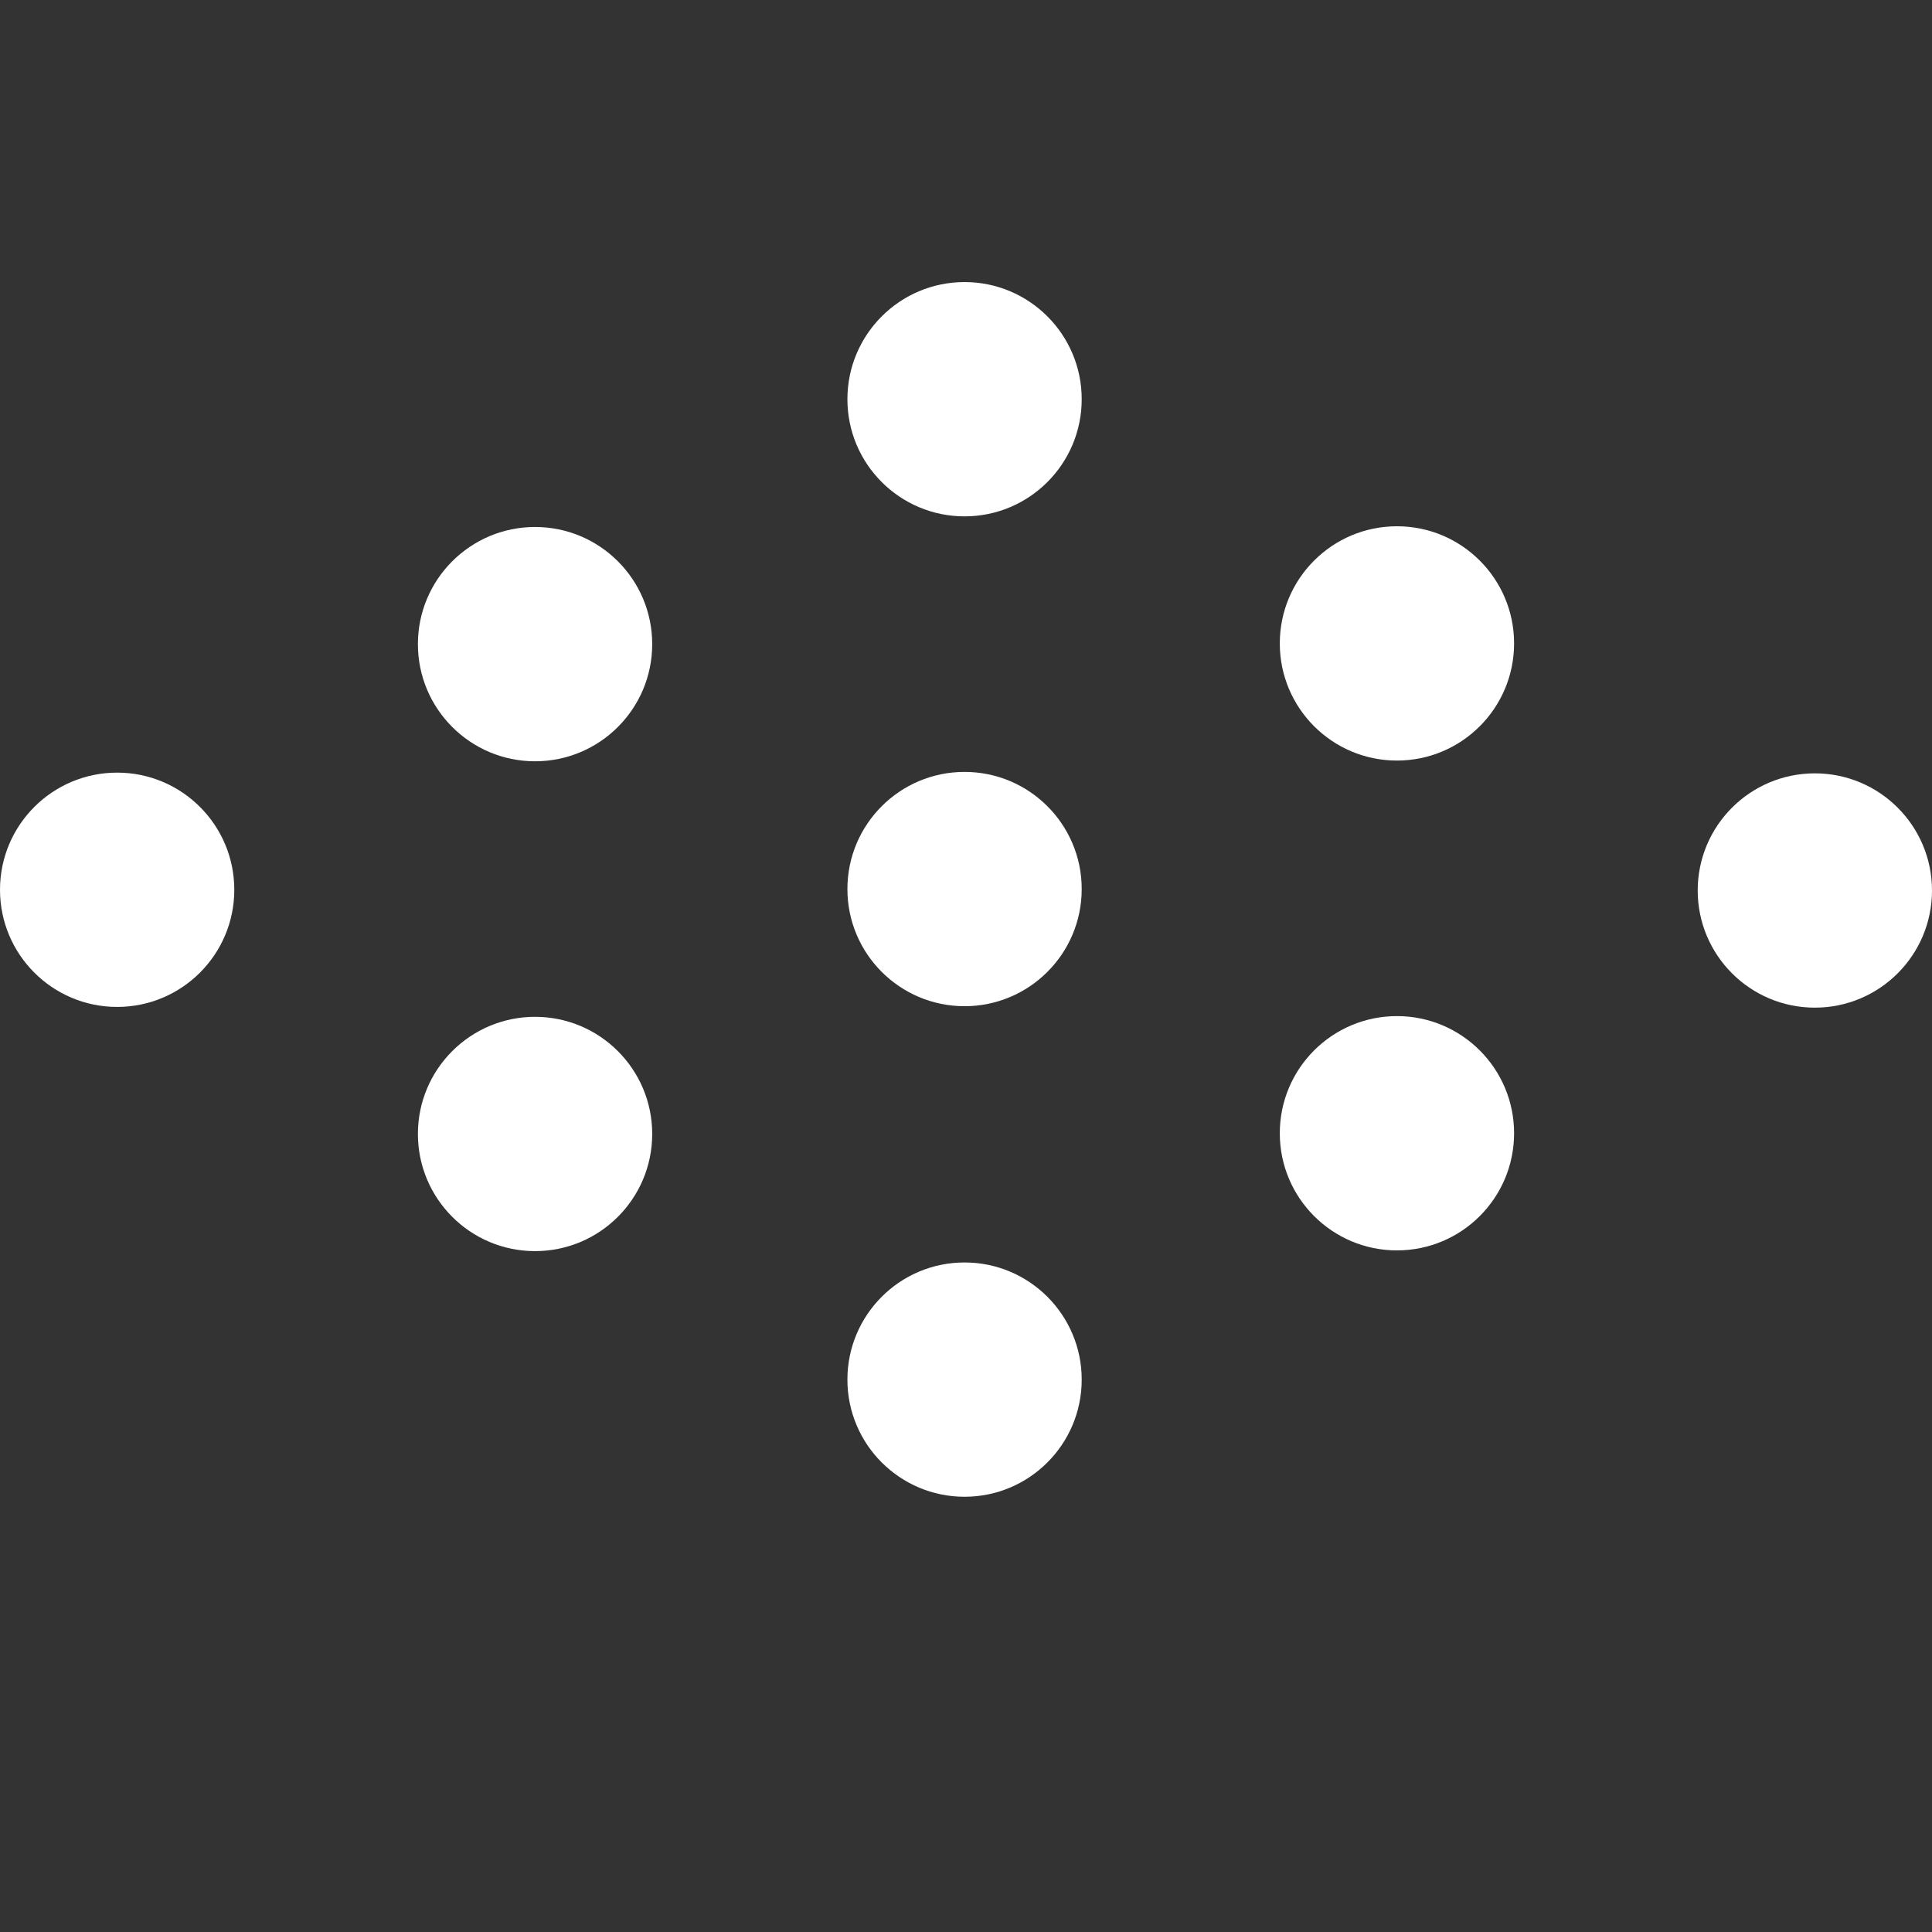 <svg xmlns="http://www.w3.org/2000/svg" xmlns:xlink="http://www.w3.org/1999/xlink" width="5000" zoomAndPan="magnify" viewBox="0 0 3750 3750" height="5000" preserveAspectRatio="xMidYMid meet" version="1.0"><rect x="0" y="0" width="3750" height="3750" fill="#333333" stroke="none"/><defs><clipPath id="ecf7c3e869"><path d="M 1644.816 547.5 L 2099.582 547.5 L 2099.582 1002.266 L 1644.816 1002.266 Z M 1644.816 547.5 " clip-rule="nonzero"/></clipPath><clipPath id="6278edaf08"><path d="M 1872.199 547.5 C 1746.621 547.5 1644.816 649.301 1644.816 774.883 C 1644.816 900.461 1746.621 1002.266 1872.199 1002.266 C 1997.777 1002.266 2099.582 900.461 2099.582 774.883 C 2099.582 649.301 1997.777 547.5 1872.199 547.5 Z M 1872.199 547.5 " clip-rule="nonzero"/></clipPath><clipPath id="4c1040ff3e"><path d="M 1644.816 1498.27 L 2099.582 1498.27 L 2099.582 1953.031 L 1644.816 1953.031 Z M 1644.816 1498.27 " clip-rule="nonzero"/></clipPath><clipPath id="f676e79923"><path d="M 1872.199 1498.27 C 1746.621 1498.27 1644.816 1600.07 1644.816 1725.652 C 1644.816 1851.23 1746.621 1953.031 1872.199 1953.031 C 1997.777 1953.031 2099.582 1851.23 2099.582 1725.652 C 2099.582 1600.07 1997.777 1498.27 1872.199 1498.27 Z M 1872.199 1498.27 " clip-rule="nonzero"/></clipPath><clipPath id="b4f40d8b9c"><path d="M 1644.816 2450.438 L 2099.582 2450.438 L 2099.582 2905.203 L 1644.816 2905.203 Z M 1644.816 2450.438 " clip-rule="nonzero"/></clipPath><clipPath id="ad602cb7a8"><path d="M 1872.199 2450.438 C 1746.621 2450.438 1644.816 2552.238 1644.816 2677.82 C 1644.816 2803.398 1746.621 2905.203 1872.199 2905.203 C 1997.777 2905.203 2099.582 2803.398 2099.582 2677.82 C 2099.582 2552.238 1997.777 2450.438 1872.199 2450.438 Z M 1872.199 2450.438 " clip-rule="nonzero"/></clipPath><clipPath id="d544f7fe40"><path d="M 0 1499.668 L 454.766 1499.668 L 454.766 1954.434 L 0 1954.434 Z M 0 1499.668 " clip-rule="nonzero"/></clipPath><clipPath id="bf327a8ae8"><path d="M 227.383 1499.668 C 101.801 1499.668 0 1601.473 0 1727.051 C 0 1852.633 101.801 1954.434 227.383 1954.434 C 352.961 1954.434 454.766 1852.633 454.766 1727.051 C 454.766 1601.473 352.961 1499.668 227.383 1499.668 Z M 227.383 1499.668 " clip-rule="nonzero"/></clipPath><clipPath id="e5b1f922da"><path d="M 811.16 1973.652 L 1265.926 1973.652 L 1265.926 2428.418 L 811.16 2428.418 Z M 811.16 1973.652 " clip-rule="nonzero"/></clipPath><clipPath id="7e68656442"><path d="M 1038.543 1973.652 C 912.961 1973.652 811.16 2075.453 811.16 2201.035 C 811.16 2326.613 912.961 2428.418 1038.543 2428.418 C 1164.121 2428.418 1265.926 2326.613 1265.926 2201.035 C 1265.926 2075.453 1164.121 1973.652 1038.543 1973.652 Z M 1038.543 1973.652 " clip-rule="nonzero"/></clipPath><clipPath id="8a50463dd4"><path d="M 811.16 1022.883 L 1265.926 1022.883 L 1265.926 1477.648 L 811.16 1477.648 Z M 811.16 1022.883 " clip-rule="nonzero"/></clipPath><clipPath id="a71c9c82e1"><path d="M 1038.543 1022.883 C 912.961 1022.883 811.16 1124.688 811.16 1250.266 C 811.16 1375.848 912.961 1477.648 1038.543 1477.648 C 1164.121 1477.648 1265.926 1375.848 1265.926 1250.266 C 1265.926 1124.688 1164.121 1022.883 1038.543 1022.883 Z M 1038.543 1022.883 " clip-rule="nonzero"/></clipPath><clipPath id="142d7e2e59"><path d="M 2484.074 1972.254 L 2938.84 1972.254 L 2938.84 2427.016 L 2484.074 2427.016 Z M 2484.074 1972.254 " clip-rule="nonzero"/></clipPath><clipPath id="6f04408a7a"><path d="M 2711.457 1972.254 C 2585.879 1972.254 2484.074 2074.055 2484.074 2199.633 C 2484.074 2325.215 2585.879 2427.016 2711.457 2427.016 C 2837.039 2427.016 2938.84 2325.215 2938.84 2199.633 C 2938.84 2074.055 2837.039 1972.254 2711.457 1972.254 Z M 2711.457 1972.254 " clip-rule="nonzero"/></clipPath><clipPath id="1b5c0981fe"><path d="M 2484.074 1021.484 L 2938.84 1021.484 L 2938.84 1476.25 L 2484.074 1476.25 Z M 2484.074 1021.484 " clip-rule="nonzero"/></clipPath><clipPath id="04d020af87"><path d="M 2711.457 1021.484 C 2585.879 1021.484 2484.074 1123.285 2484.074 1248.867 C 2484.074 1374.445 2585.879 1476.25 2711.457 1476.25 C 2837.039 1476.25 2938.84 1374.445 2938.84 1248.867 C 2938.84 1123.285 2837.039 1021.484 2711.457 1021.484 Z M 2711.457 1021.484 " clip-rule="nonzero"/></clipPath><clipPath id="a29e41deb1"><path d="M 3295.234 1501.07 L 3750 1501.07 L 3750 1955.836 L 3295.234 1955.836 Z M 3295.234 1501.07 " clip-rule="nonzero"/></clipPath><clipPath id="8f3780a6fe"><path d="M 3522.617 1501.07 C 3397.039 1501.07 3295.234 1602.871 3295.234 1728.453 C 3295.234 1854.031 3397.039 1955.836 3522.617 1955.836 C 3648.195 1955.836 3750 1854.031 3750 1728.453 C 3750 1602.871 3648.195 1501.07 3522.617 1501.07 Z M 3522.617 1501.07 " clip-rule="nonzero"/></clipPath></defs><g clip-path="url(#ecf7c3e869)"><g clip-path="url(#6278edaf08)"><path fill="#ffffff" d="M 1644.816 547.5 L 2099.582 547.5 L 2099.582 1002.266 L 1644.816 1002.266 Z M 1644.816 547.5 " fill-opacity="1" fill-rule="nonzero"/></g></g><g clip-path="url(#4c1040ff3e)"><g clip-path="url(#f676e79923)"><path fill="#ffffff" d="M 1644.816 1498.27 L 2099.582 1498.27 L 2099.582 1953.031 L 1644.816 1953.031 Z M 1644.816 1498.27 " fill-opacity="1" fill-rule="nonzero"/></g></g><g clip-path="url(#b4f40d8b9c)"><g clip-path="url(#ad602cb7a8)"><path fill="#ffffff" d="M 1644.816 2450.438 L 2099.582 2450.438 L 2099.582 2905.203 L 1644.816 2905.203 Z M 1644.816 2450.438 " fill-opacity="1" fill-rule="nonzero"/></g></g><g clip-path="url(#d544f7fe40)"><g clip-path="url(#bf327a8ae8)"><path fill="#ffffff" d="M 0 1499.668 L 454.766 1499.668 L 454.766 1954.434 L 0 1954.434 Z M 0 1499.668 " fill-opacity="1" fill-rule="nonzero"/></g></g><g clip-path="url(#e5b1f922da)"><g clip-path="url(#7e68656442)"><path fill="#ffffff" d="M 811.16 1973.652 L 1265.926 1973.652 L 1265.926 2428.418 L 811.16 2428.418 Z M 811.16 1973.652 " fill-opacity="1" fill-rule="nonzero"/></g></g><g clip-path="url(#8a50463dd4)"><g clip-path="url(#a71c9c82e1)"><path fill="#ffffff" d="M 811.16 1022.883 L 1265.926 1022.883 L 1265.926 1477.648 L 811.16 1477.648 Z M 811.16 1022.883 " fill-opacity="1" fill-rule="nonzero"/></g></g><g clip-path="url(#142d7e2e59)"><g clip-path="url(#6f04408a7a)"><path fill="#ffffff" d="M 2484.074 1972.254 L 2938.84 1972.254 L 2938.84 2427.016 L 2484.074 2427.016 Z M 2484.074 1972.254 " fill-opacity="1" fill-rule="nonzero"/></g></g><g clip-path="url(#1b5c0981fe)"><g clip-path="url(#04d020af87)"><path fill="#ffffff" d="M 2484.074 1021.484 L 2938.84 1021.484 L 2938.84 1476.25 L 2484.074 1476.25 Z M 2484.074 1021.484 " fill-opacity="1" fill-rule="nonzero"/></g></g><g clip-path="url(#a29e41deb1)"><g clip-path="url(#8f3780a6fe)"><path fill="#ffffff" d="M 3295.234 1501.07 L 3750 1501.07 L 3750 1955.836 L 3295.234 1955.836 Z M 3295.234 1501.07 " fill-opacity="1" fill-rule="nonzero"/></g></g></svg>